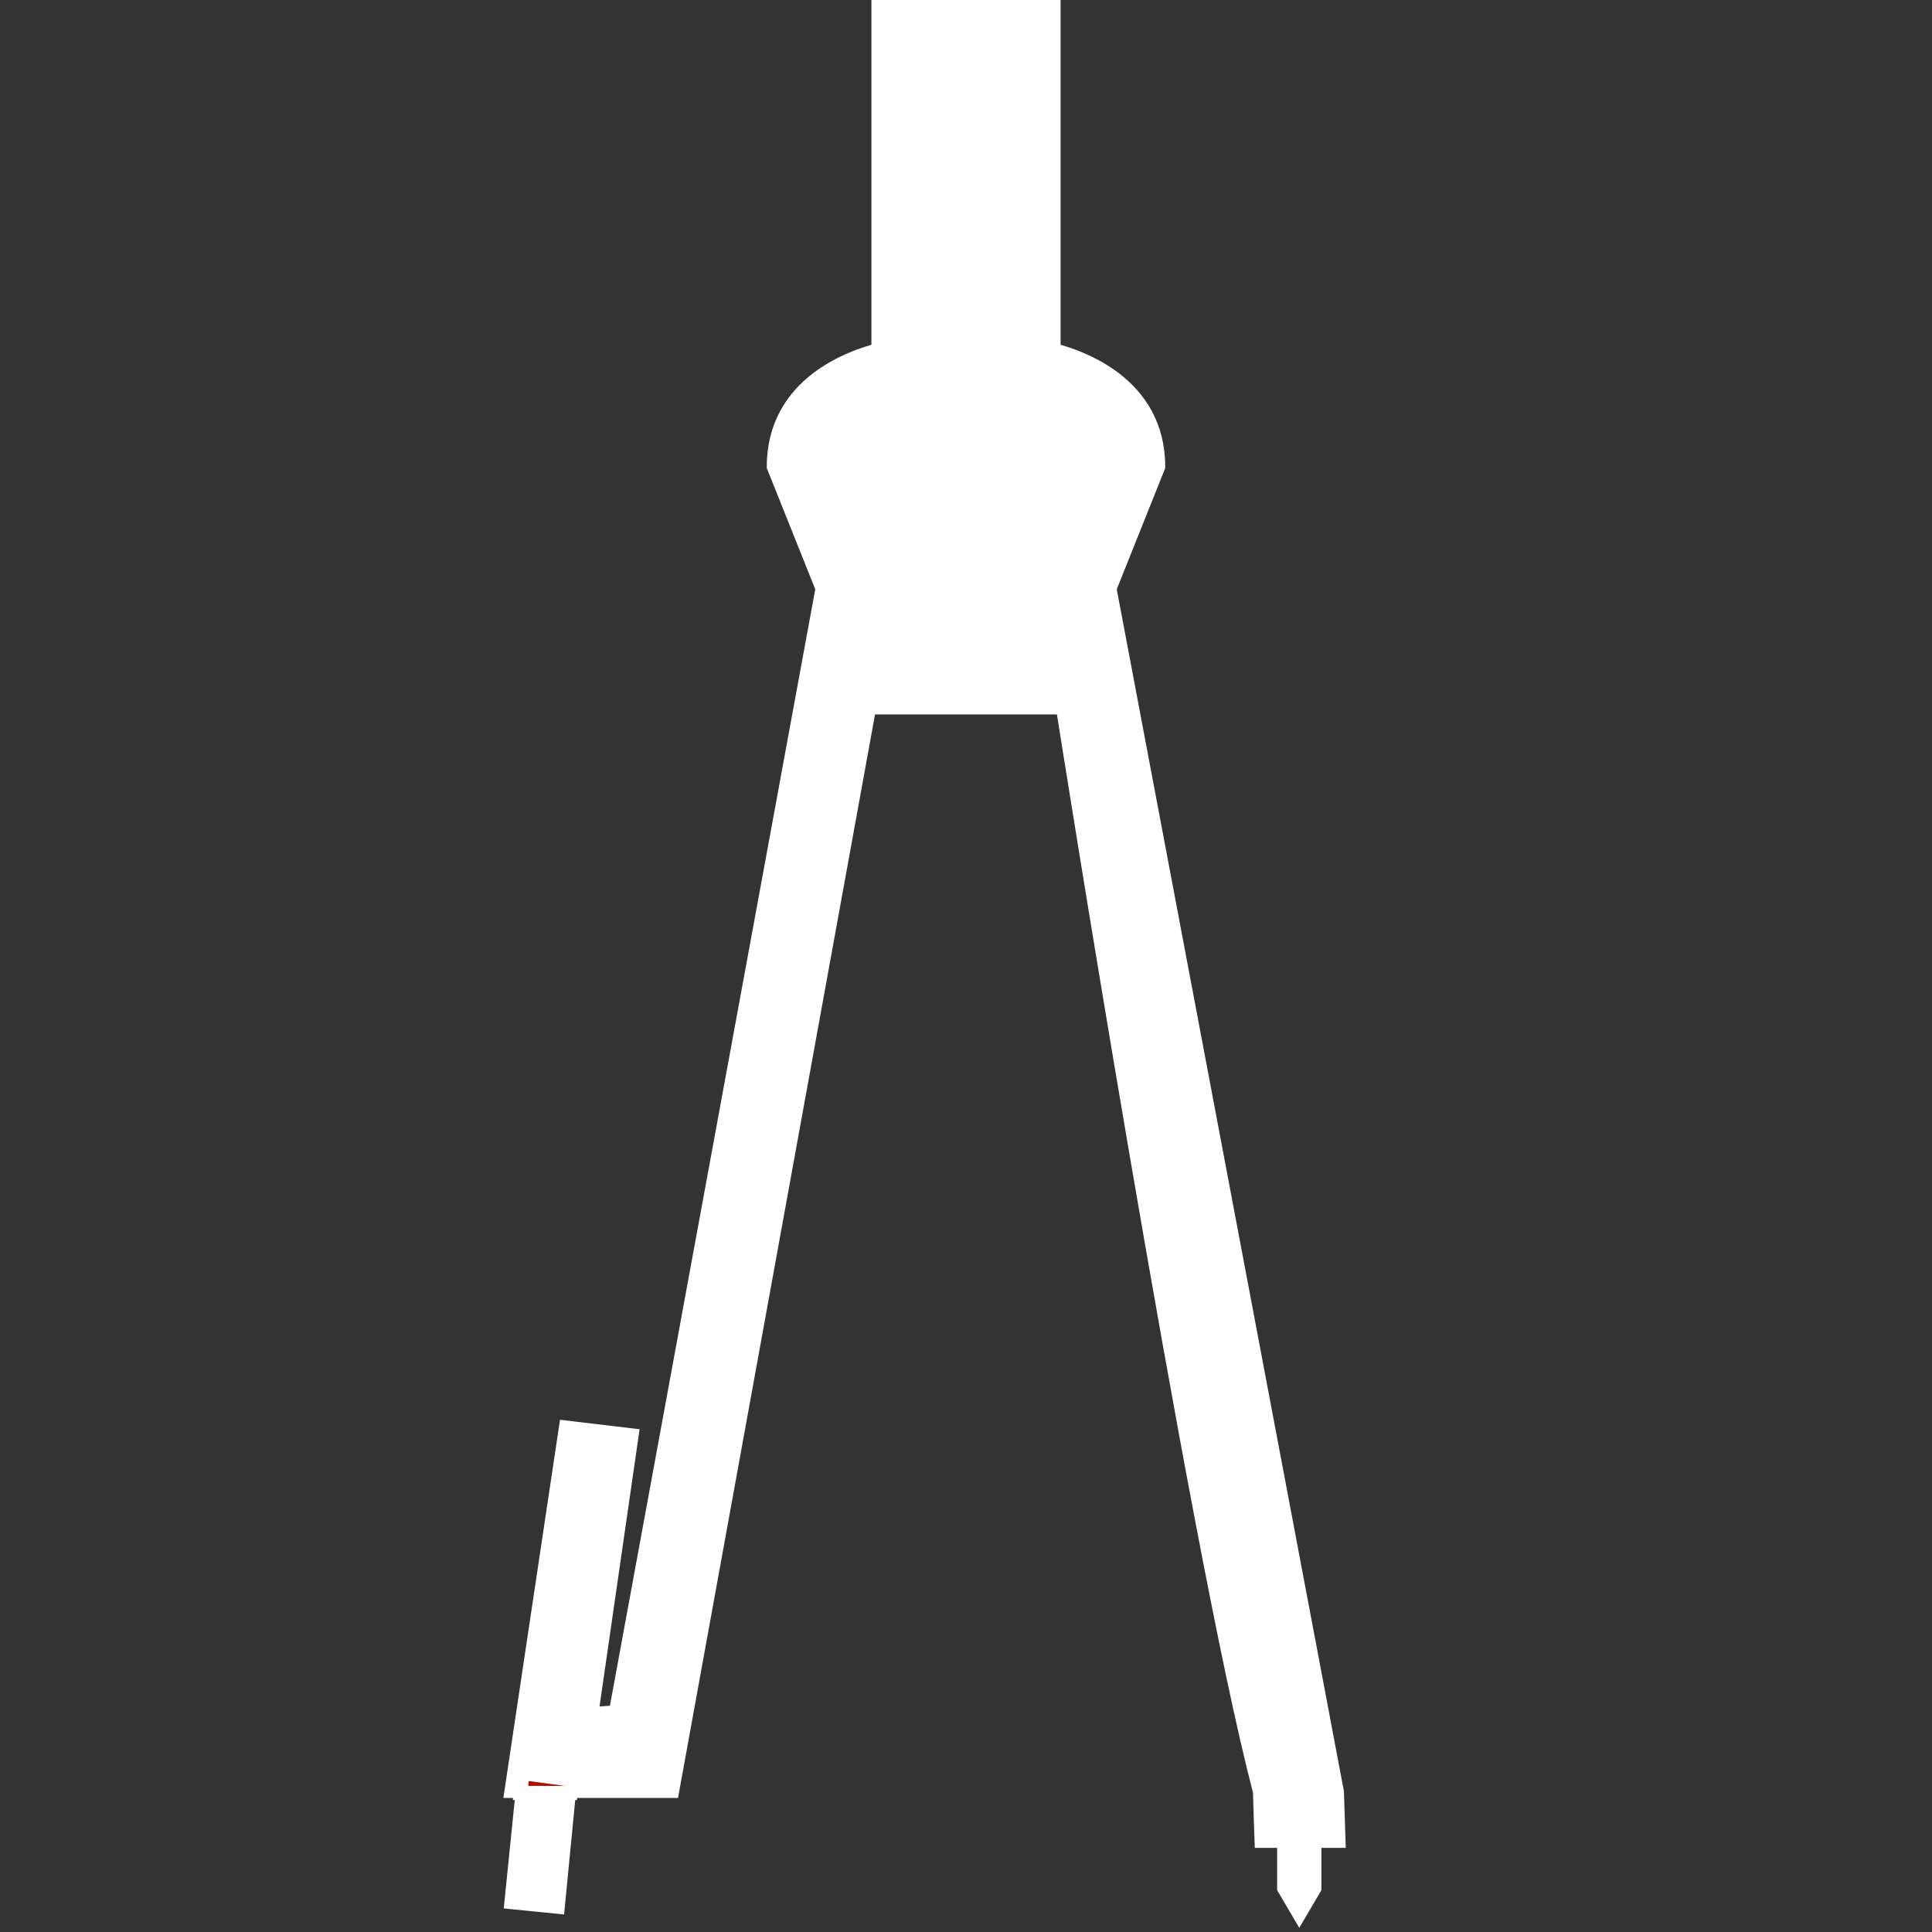 <?xml version="1.0" encoding="utf-8"?>
<!-- Generator: Adobe Illustrator 26.5.0, SVG Export Plug-In . SVG Version: 6.00 Build 0)  -->
<svg version="1.1" id="レイヤー_1" xmlns="http://www.w3.org/2000/svg" xmlns:xlink="http://www.w3.org/1999/xlink" x="0px"
	 y="0px" viewBox="0 0 120 120" style="enable-background:new 0 0 120 120;" xml:space="preserve">
<rect x="0" y="0" width="120" height="120" fill="#333333" stroke="none"/>
<style type="text/css">
	.st0{stroke:#FFFFFF;stroke-miterlimit:10;}
	.st1{fill:none;stroke:#FFFFFF;stroke-width:0.75;stroke-miterlimit:10;}
	.st2{fill:#FFFFFF;stroke:#FFFFFF;stroke-width:0.75;stroke-miterlimit:10;}
	.st3{fill:#008EB2;stroke:#FFFFFF;stroke-width:0.75;stroke-miterlimit:10;}
	.st4{fill:#B20C00;stroke:#FFFFFF;stroke-width:0.75;stroke-miterlimit:10;}
</style>
<polygon class="st0" points="35.5,110.6 35.4,111.3 32.4,111.3 32.5,110.2 "/>
<g>
	<g>
		<line class="st1" x1="62.8" y1="0.4" x2="62.8" y2="0.2"/>
	</g>
	<g>
		<g>
			<path class="st2" d="M83.2,114.4h-1.5v2.9l-1,1.7l-1-1.7v-2.9h-1.4c0,0-0.1-2.8-0.1-3.1C74.1,95.6,66,44.2,66,44.2l3-7.5
				l14.1,74.6L83.2,114.4z"/>
			<polygon class="st2" points="32.4,111.3 35.4,111.3 34.7,118.5 31.7,118.2 			"/>
			<polygon class="st2" points="51,36.7 54,44.2 41.8,111.3 35.4,111.3 35.5,110.6 32.5,110.2 32.4,111.3 31.7,111.3 35.1,88.6 
				39.3,89.1 36.8,106.4 38.2,106.3 			"/>
			<path class="st2" d="M72,29l-6,15H54l-6-15c0-5.3,5-6.9,6.5-7.3V0h11v21.7C67,22.1,72,23.7,72,29z"/>
		</g>
	</g>
	<path class="st3" d="M48,29"/>
</g>
<polygon class="st4" points="35.5,110.6 35.4,111.3 32.4,111.3 32.5,110.2 "/>
</svg>
